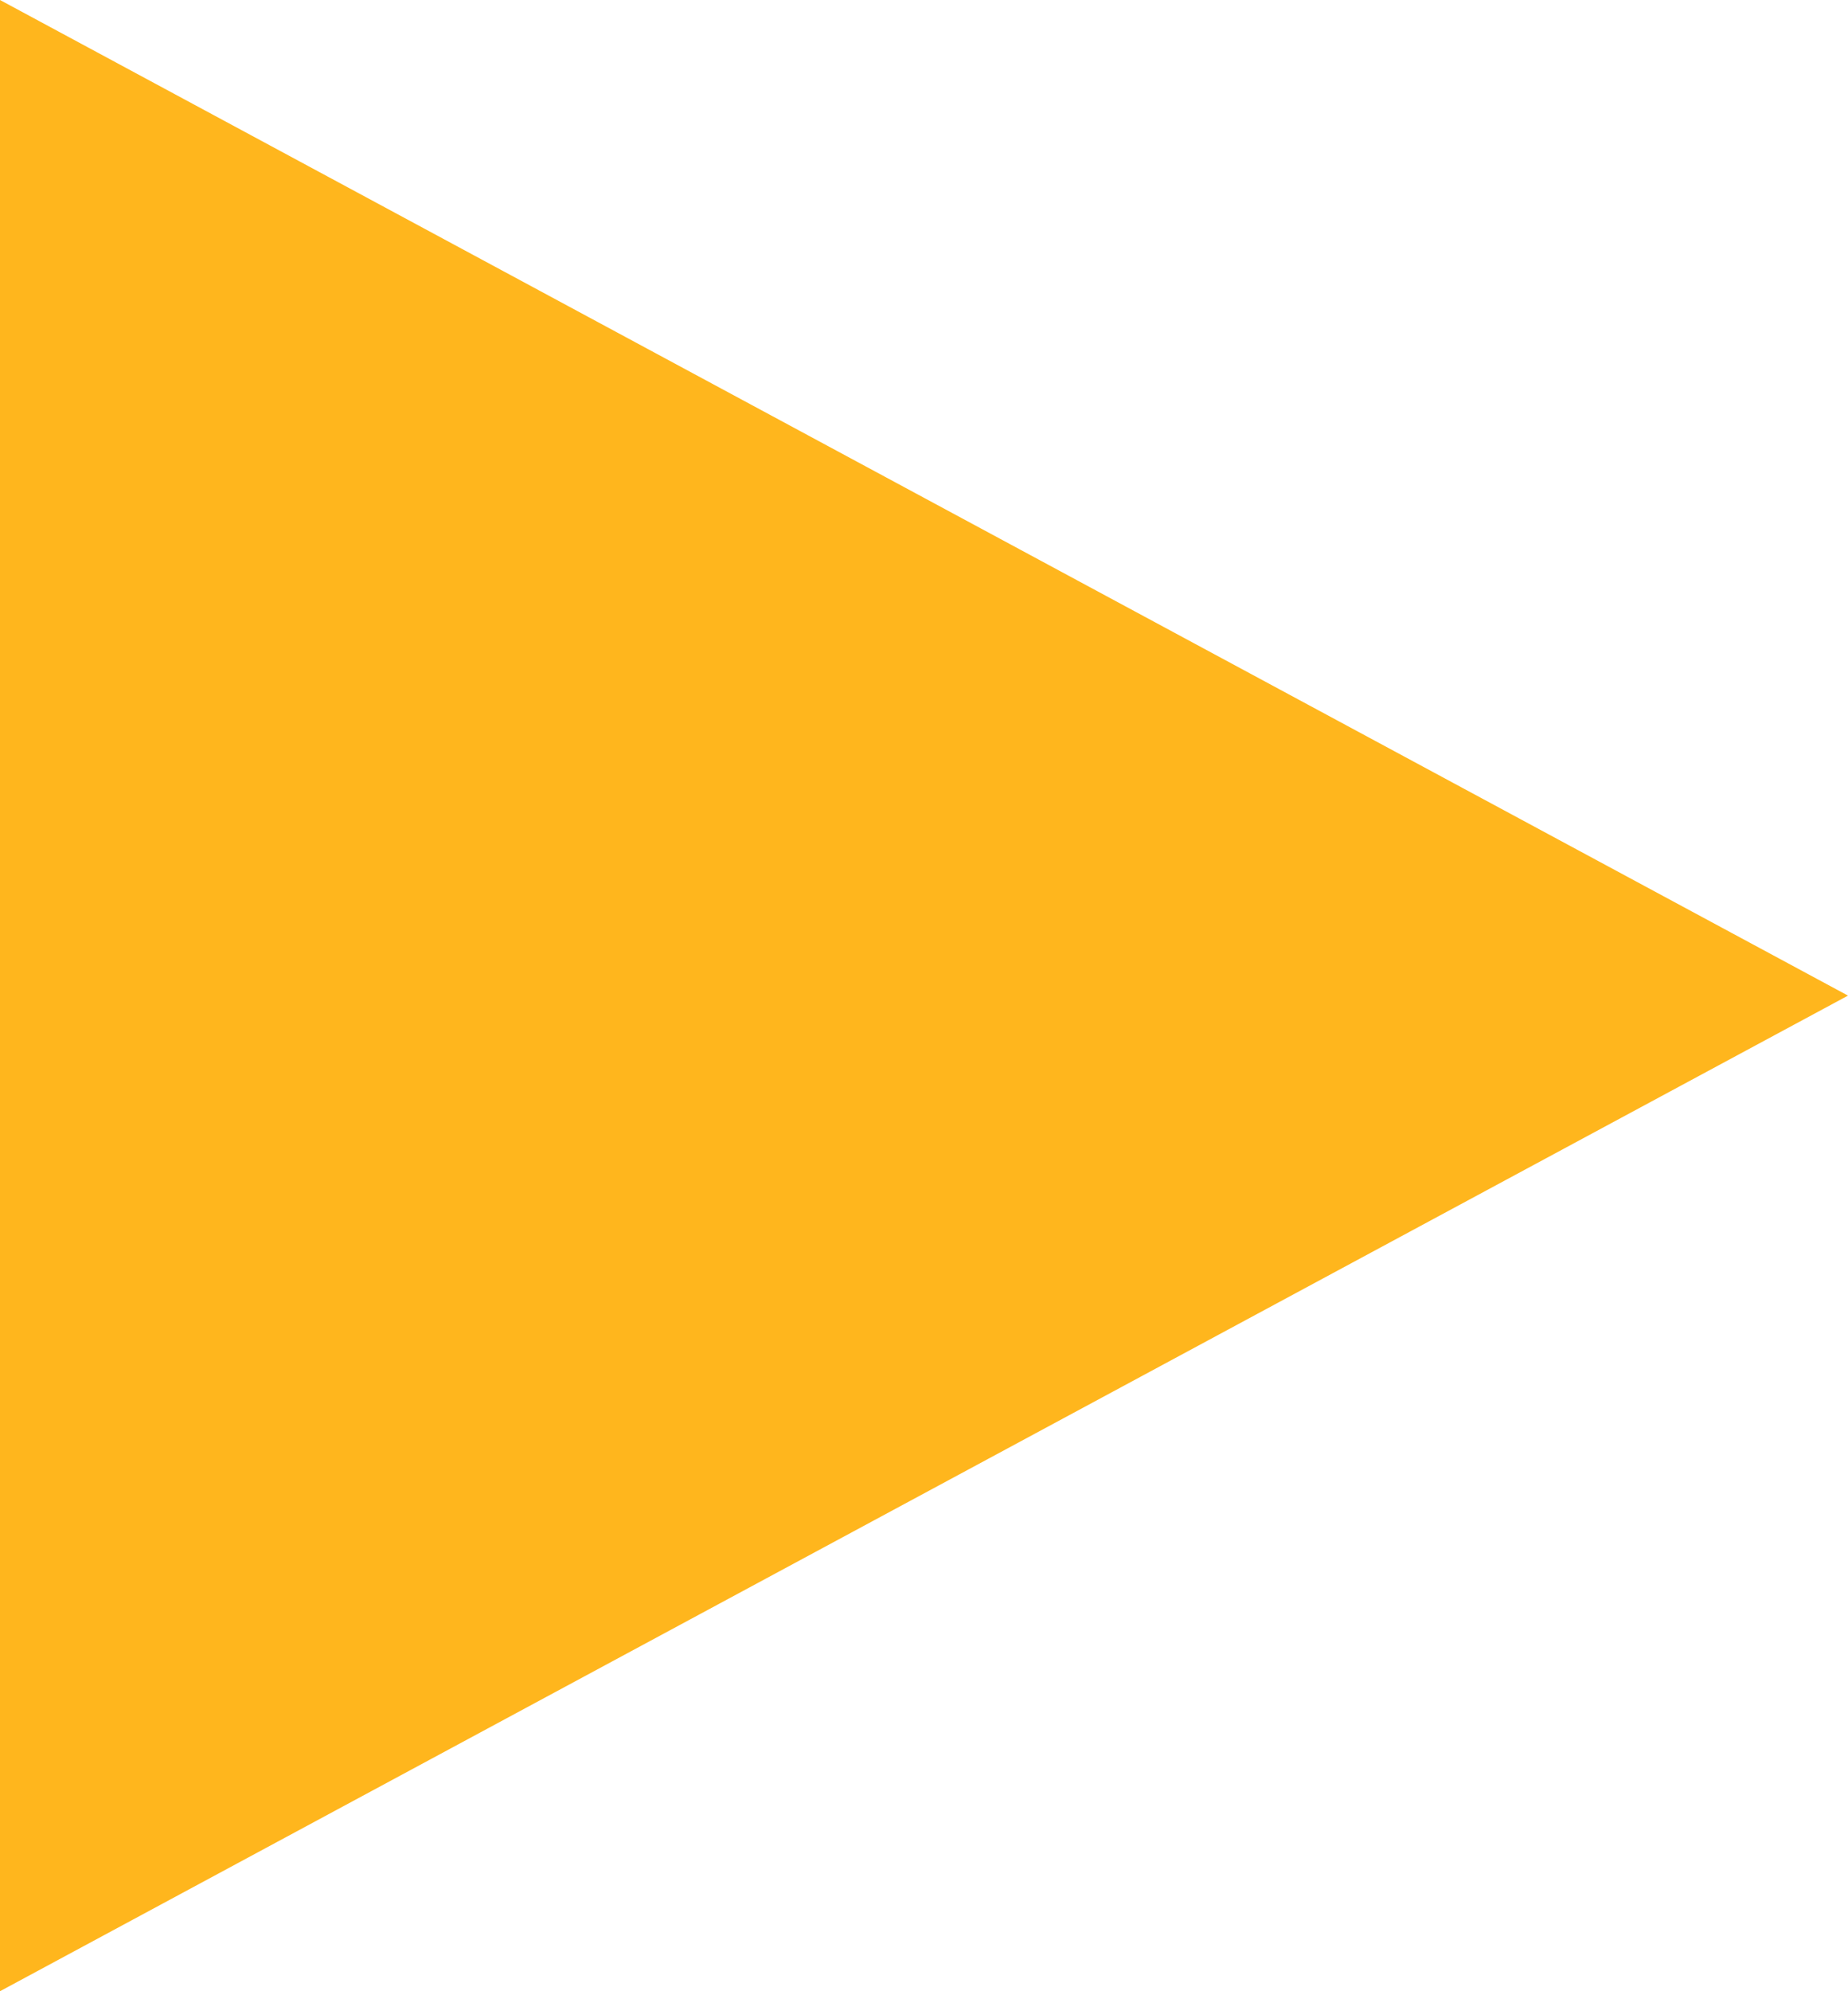 <svg width="65" height="70" viewBox="0 0 65 70" fill="none" xmlns="http://www.w3.org/2000/svg">
<g clip-path="url(#clip0_55_4)">
<path d="M0 0L65 35L0 70V0Z" fill="#FFB61D"/>
</g>
<defs>
<clipPath id="clip0_55_4">
<rect width="65" height="70" fill="white"/>
</clipPath>
</defs>
</svg>
